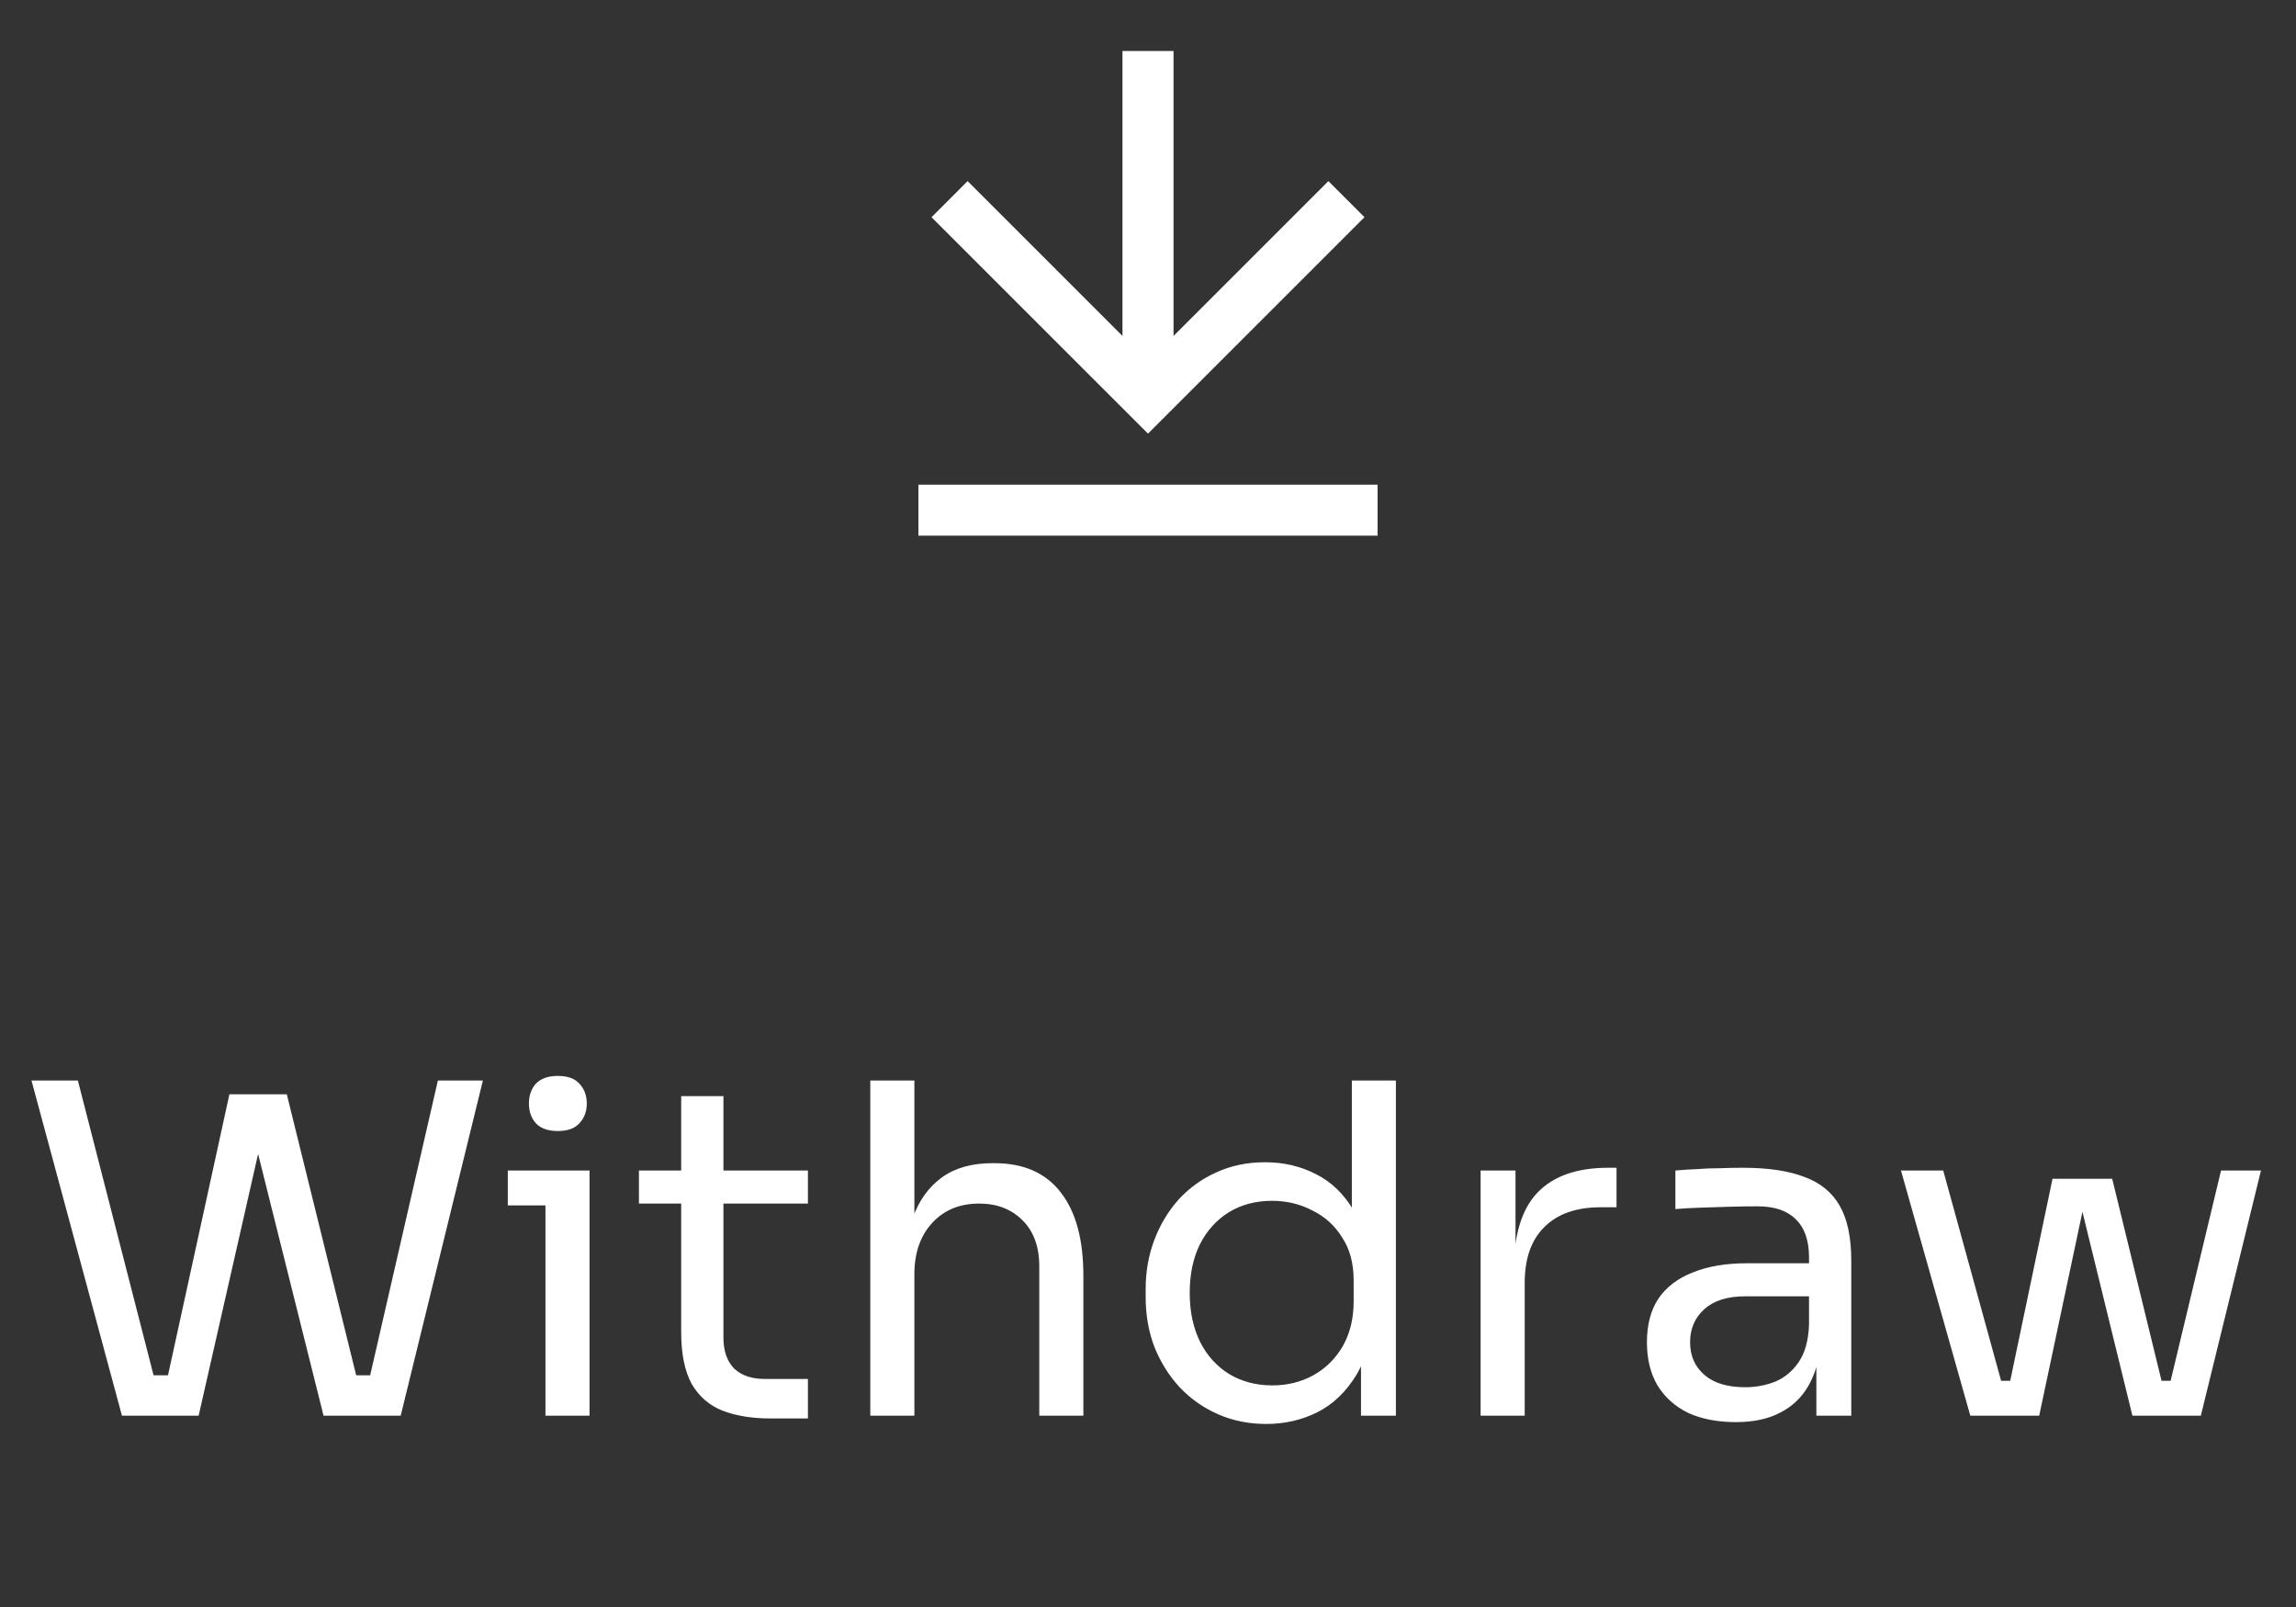 <svg width="60" height="42" viewBox="0 0 60 42" fill="none" xmlns="http://www.w3.org/2000/svg">
<rect x="0" y="0" width="60" height="42" fill="#333333" stroke="none"/>
<path d="M24 12.667H36V14H24V12.667ZM30.667 8.781L34.714 4.733L35.657 5.676L30 11.333L24.343 5.677L25.286 4.733L29.333 8.78V1.333H30.667V8.781Z" fill="white"/>
<path d="M3.187 37L0.823 28.24H2.035L4.087 36.232L3.523 35.944H4.951L4.327 36.232L5.995 28.6H7.099L5.191 37H3.187ZM8.455 37L6.355 28.6H7.495L9.379 36.232L8.779 35.944H10.219L9.607 36.232L11.443 28.24H12.619L10.471 37H8.455ZM14.254 37V30.592H15.406V37H14.254ZM13.27 31.504V30.592H15.406V31.504H13.27ZM14.578 29.56C14.322 29.56 14.13 29.492 14.002 29.356C13.882 29.22 13.822 29.048 13.822 28.84C13.822 28.632 13.882 28.46 14.002 28.324C14.13 28.188 14.322 28.12 14.578 28.12C14.834 28.12 15.022 28.188 15.142 28.324C15.27 28.46 15.334 28.632 15.334 28.84C15.334 29.048 15.27 29.22 15.142 29.356C15.022 29.492 14.834 29.56 14.578 29.56ZM20.129 37.072C19.649 37.072 19.233 37.004 18.881 36.868C18.537 36.732 18.269 36.5 18.077 36.172C17.893 35.836 17.801 35.384 17.801 34.816V28.648H18.905V34.96C18.905 35.304 18.997 35.572 19.181 35.764C19.373 35.948 19.641 36.04 19.985 36.04H21.113V37.072H20.129ZM16.697 31.456V30.592H21.113V31.456H16.697ZM22.743 37V28.24H23.895V33.472H23.607C23.607 32.84 23.687 32.296 23.847 31.84C24.015 31.376 24.271 31.02 24.615 30.772C24.959 30.524 25.399 30.4 25.935 30.4H25.983C26.751 30.4 27.331 30.656 27.723 31.168C28.115 31.672 28.311 32.396 28.311 33.34V37H27.159V33.1C27.159 32.58 27.011 32.176 26.715 31.888C26.427 31.6 26.051 31.456 25.587 31.456C25.075 31.456 24.663 31.628 24.351 31.972C24.047 32.308 23.895 32.752 23.895 33.304V37H22.743ZM33.094 37.216C32.639 37.216 32.218 37.132 31.834 36.964C31.451 36.796 31.114 36.56 30.826 36.256C30.547 35.952 30.326 35.6 30.166 35.2C30.015 34.8 29.939 34.368 29.939 33.904V33.688C29.939 33.232 30.015 32.804 30.166 32.404C30.319 32.004 30.53 31.652 30.802 31.348C31.082 31.044 31.41 30.808 31.787 30.64C32.17 30.464 32.594 30.376 33.059 30.376C33.547 30.376 33.99 30.48 34.391 30.688C34.791 30.888 35.118 31.204 35.374 31.636C35.63 32.068 35.775 32.628 35.806 33.316L35.327 32.548V28.24H36.478V37H35.566V34.156H35.903C35.87 34.884 35.718 35.476 35.447 35.932C35.175 36.38 34.831 36.708 34.414 36.916C34.007 37.116 33.566 37.216 33.094 37.216ZM33.251 36.208C33.642 36.208 33.998 36.12 34.319 35.944C34.639 35.768 34.895 35.516 35.087 35.188C35.279 34.852 35.374 34.46 35.374 34.012V33.46C35.374 33.02 35.275 32.648 35.075 32.344C34.883 32.032 34.623 31.796 34.294 31.636C33.974 31.468 33.623 31.384 33.239 31.384C32.815 31.384 32.438 31.484 32.111 31.684C31.791 31.884 31.538 32.164 31.355 32.524C31.178 32.884 31.09 33.308 31.09 33.796C31.09 34.284 31.183 34.712 31.366 35.08C31.55 35.44 31.806 35.72 32.135 35.92C32.462 36.112 32.834 36.208 33.251 36.208ZM38.692 37V30.592H39.604V33.232H39.556C39.556 32.296 39.76 31.612 40.168 31.18C40.584 30.74 41.204 30.52 42.028 30.52H42.244V31.552H41.836C41.196 31.552 40.704 31.724 40.36 32.068C40.016 32.404 39.844 32.892 39.844 33.532V37H38.692ZM47.466 37V35.08H47.274V32.86C47.274 32.42 47.158 32.088 46.926 31.864C46.702 31.64 46.37 31.528 45.93 31.528C45.682 31.528 45.426 31.532 45.162 31.54C44.898 31.548 44.646 31.556 44.406 31.564C44.166 31.572 43.958 31.584 43.782 31.6V30.592C43.958 30.576 44.142 30.564 44.334 30.556C44.534 30.54 44.738 30.532 44.946 30.532C45.154 30.524 45.354 30.52 45.546 30.52C46.202 30.52 46.738 30.6 47.154 30.76C47.57 30.912 47.878 31.164 48.078 31.516C48.278 31.868 48.378 32.344 48.378 32.944V37H47.466ZM45.366 37.168C44.886 37.168 44.47 37.088 44.118 36.928C43.774 36.76 43.506 36.52 43.314 36.208C43.13 35.896 43.038 35.52 43.038 35.08C43.038 34.624 43.138 34.244 43.338 33.94C43.546 33.636 43.846 33.408 44.238 33.256C44.63 33.096 45.102 33.016 45.654 33.016H47.394V33.88H45.606C45.142 33.88 44.786 33.992 44.538 34.216C44.29 34.44 44.166 34.728 44.166 35.08C44.166 35.432 44.29 35.716 44.538 35.932C44.786 36.148 45.142 36.256 45.606 36.256C45.878 36.256 46.138 36.208 46.386 36.112C46.634 36.008 46.838 35.84 46.998 35.608C47.166 35.368 47.258 35.04 47.274 34.624L47.586 35.08C47.546 35.536 47.434 35.92 47.25 36.232C47.074 36.536 46.826 36.768 46.506 36.928C46.194 37.088 45.814 37.168 45.366 37.168ZM52.341 37L53.637 30.808H55.197L56.709 37H55.725L54.213 30.832H54.597L53.289 37H52.341ZM51.753 37V36.088H53.085V37H51.753ZM51.489 37L49.677 30.592H50.781L52.545 37H51.489ZM55.965 37V36.088H57.297V37H55.965ZM56.505 37L58.041 30.592H59.085L57.513 37H56.505Z" fill="white"/>
</svg>
